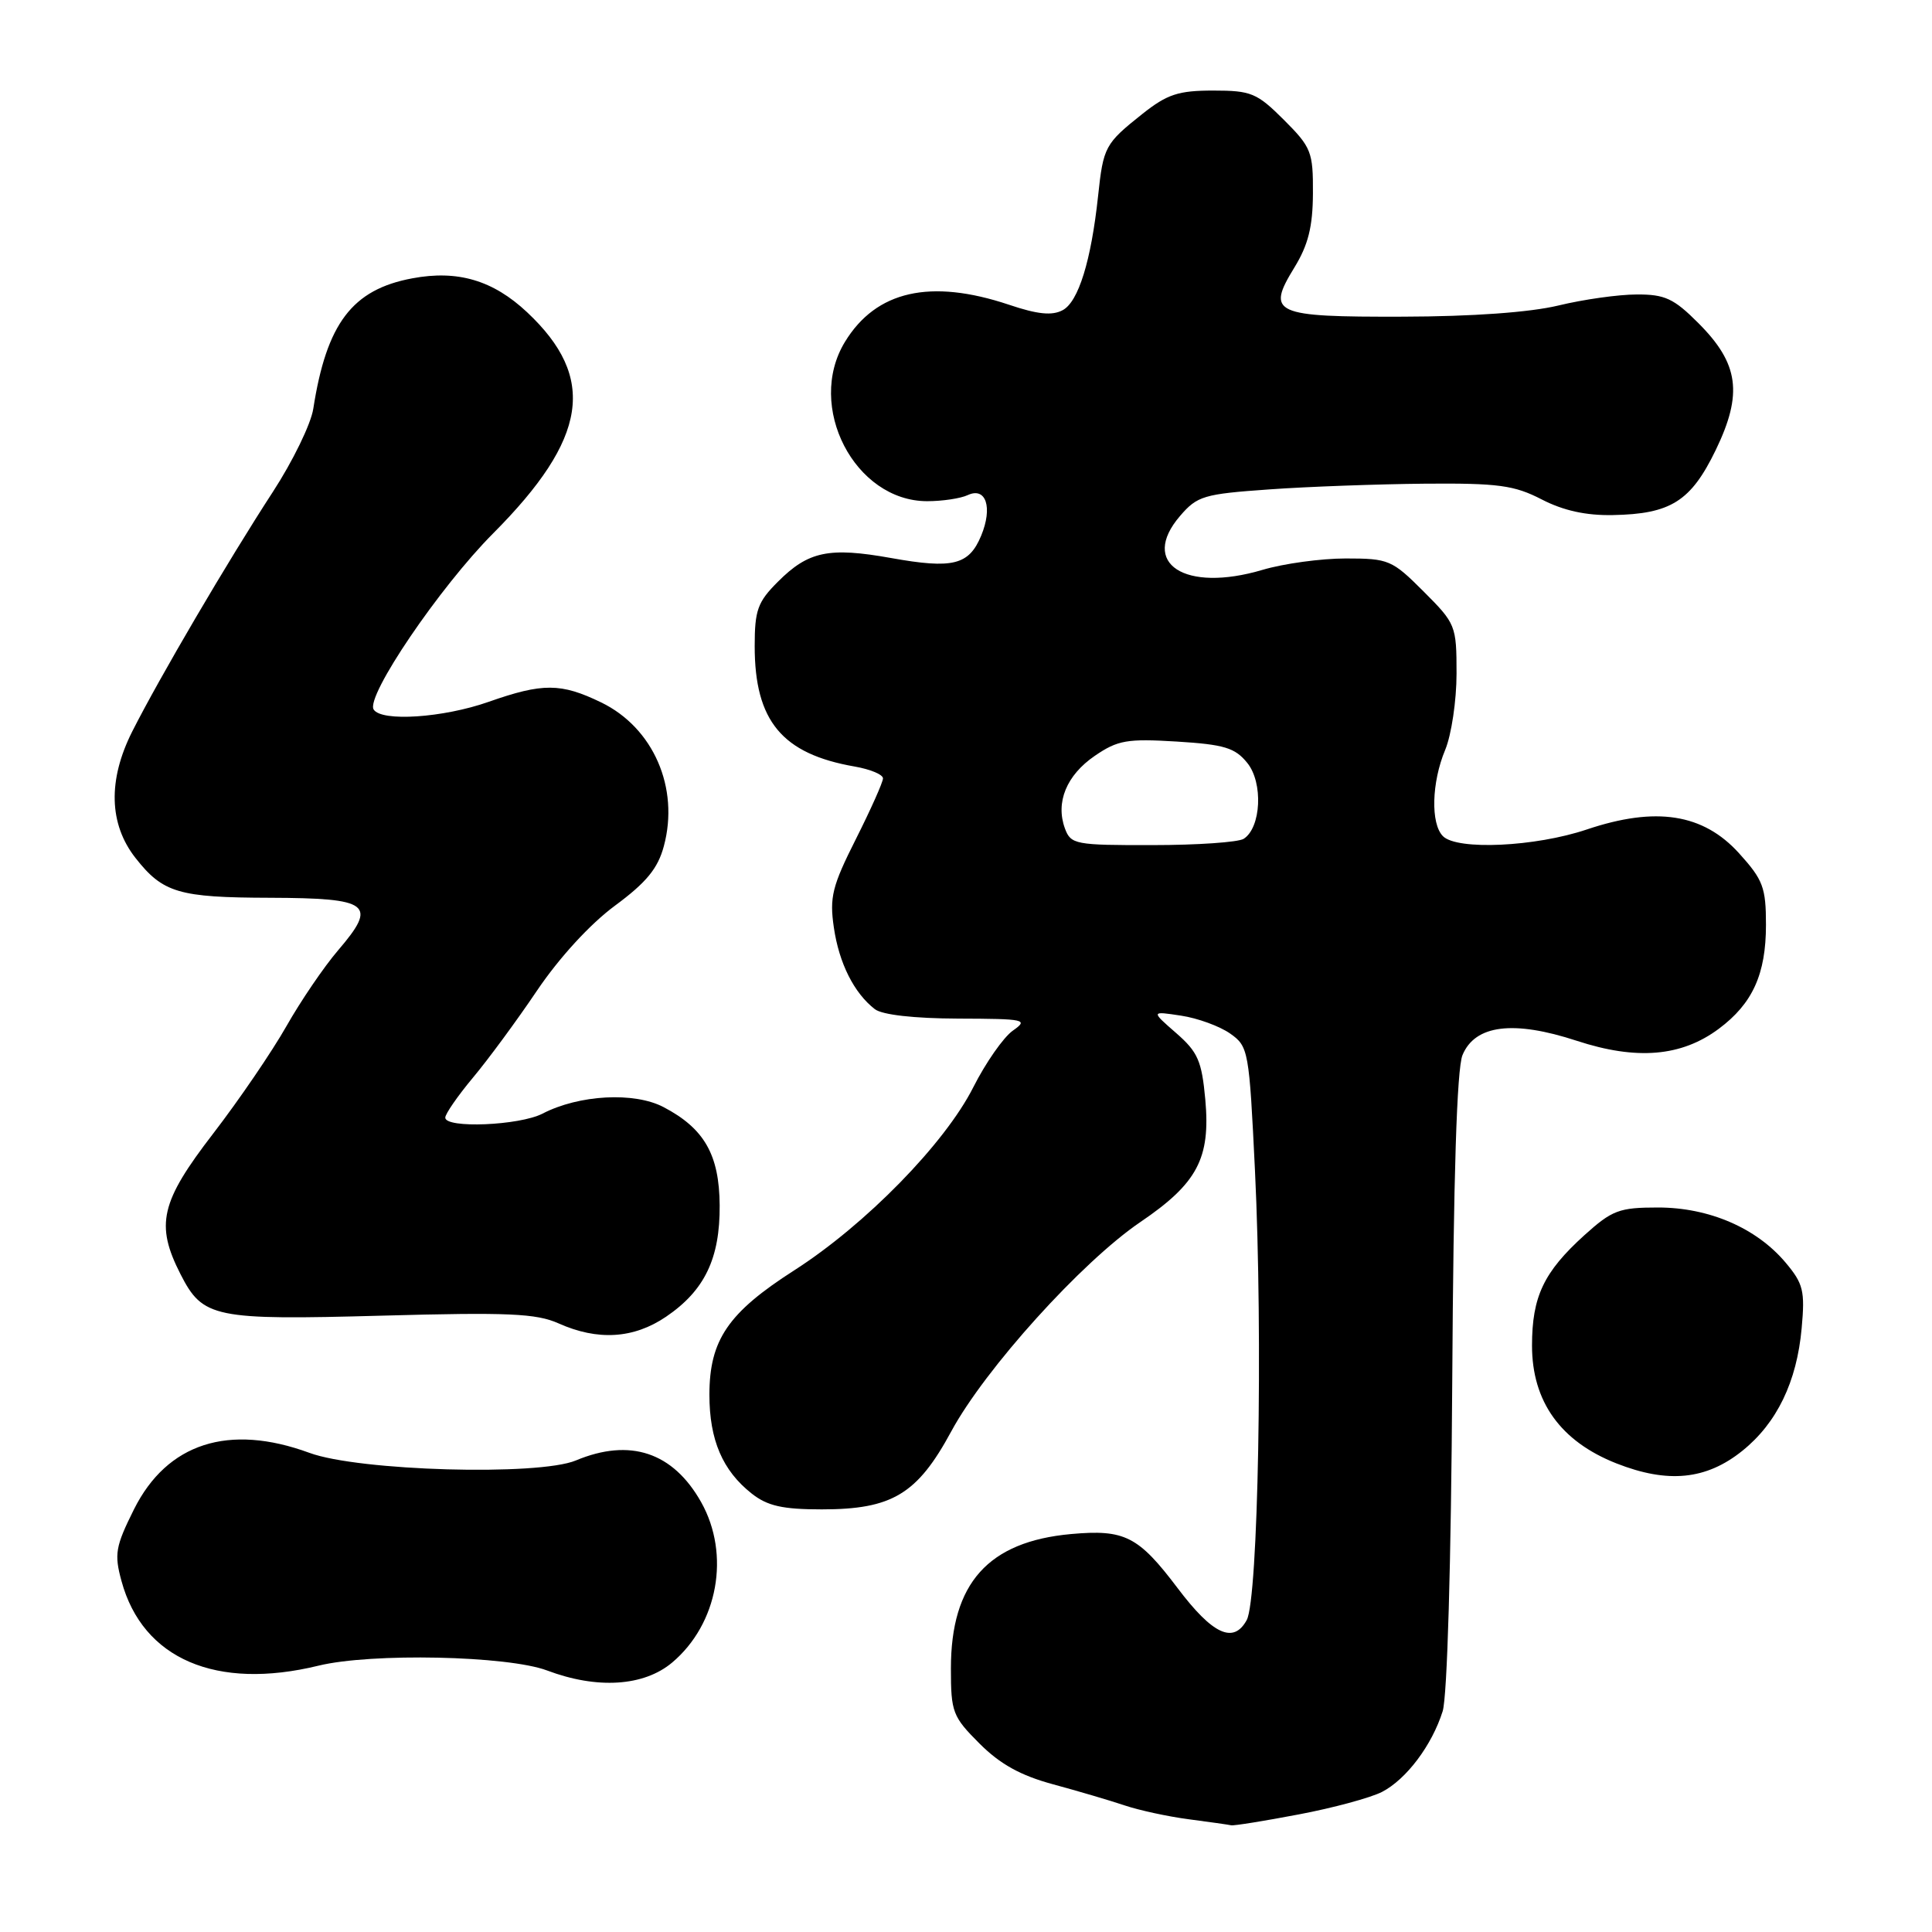 <?xml version="1.0" encoding="UTF-8" standalone="no"?>
<!DOCTYPE svg PUBLIC "-//W3C//DTD SVG 1.1//EN" "http://www.w3.org/Graphics/SVG/1.1/DTD/svg11.dtd" >
<svg xmlns="http://www.w3.org/2000/svg" xmlns:xlink="http://www.w3.org/1999/xlink" version="1.1" viewBox="0 0 256 256">
 <g >
 <path fill="currentColor"
d=" M 172.09 240.42 C 176.65 239.56 181.62 238.21 183.12 237.44 C 186.35 235.77 189.74 231.26 191.16 226.75 C 191.77 224.82 192.28 207.05 192.43 183.00 C 192.59 155.94 193.04 141.61 193.79 139.80 C 195.46 135.79 200.54 135.16 208.93 137.91 C 216.86 140.51 222.80 140.01 227.75 136.32 C 232.23 132.98 234.00 129.08 234.00 122.55 C 234.00 117.60 233.62 116.58 230.44 113.07 C 225.69 107.81 219.42 106.83 210.26 109.91 C 203.43 112.21 193.09 112.69 191.20 110.80 C 189.55 109.15 189.69 103.67 191.50 99.35 C 192.32 97.37 193.00 92.83 193.00 89.25 C 193.00 82.89 192.89 82.63 188.63 78.37 C 184.45 74.19 184.01 74.00 178.31 74.00 C 175.04 74.00 170.08 74.68 167.29 75.51 C 156.97 78.57 150.96 74.65 156.36 68.37 C 158.64 65.71 159.51 65.46 168.16 64.85 C 173.30 64.48 182.58 64.15 188.79 64.09 C 198.54 64.01 200.65 64.30 204.29 66.18 C 207.16 67.66 210.16 68.32 213.70 68.25 C 221.39 68.11 224.05 66.42 227.34 59.64 C 230.96 52.16 230.42 48.18 225.03 42.80 C 221.79 39.55 220.60 39.00 216.87 39.02 C 214.47 39.02 209.80 39.68 206.50 40.48 C 202.72 41.39 195.10 41.94 185.87 41.96 C 168.73 42.01 167.76 41.56 171.51 35.45 C 173.34 32.47 173.95 30.05 173.97 25.63 C 174.00 20.13 173.76 19.52 170.12 15.88 C 166.55 12.32 165.79 12.00 160.76 12.00 C 156.14 12.00 154.66 12.49 151.39 15.08 C 146.40 19.05 146.20 19.44 145.50 25.99 C 144.58 34.55 142.90 39.99 140.81 41.10 C 139.41 41.85 137.49 41.66 133.70 40.38 C 123.29 36.90 116.09 38.52 111.96 45.30 C 106.75 53.84 113.25 66.41 122.86 66.41 C 124.86 66.41 127.28 66.05 128.24 65.60 C 130.65 64.48 131.56 67.24 130.01 70.98 C 128.39 74.88 126.26 75.41 118.07 73.94 C 109.84 72.47 107.11 73.04 103.08 77.08 C 100.39 79.76 100.00 80.85 100.00 85.62 C 100.00 95.53 103.63 99.90 113.25 101.57 C 115.31 101.93 117.00 102.63 117.00 103.14 C 117.00 103.64 115.38 107.26 113.41 111.18 C 110.27 117.41 109.90 118.89 110.49 122.90 C 111.18 127.63 113.16 131.58 115.92 133.72 C 116.90 134.47 121.10 134.95 126.97 134.97 C 135.88 135.00 136.31 135.09 134.20 136.57 C 132.97 137.44 130.61 140.81 128.97 144.06 C 125.20 151.53 114.70 162.26 105.25 168.32 C 96.47 173.94 94.01 177.55 94.00 184.80 C 94.00 190.80 95.74 194.86 99.61 197.91 C 101.70 199.55 103.69 200.00 108.90 200.00 C 118.21 200.00 121.55 197.99 126.05 189.66 C 130.53 181.38 143.34 167.20 151.10 161.93 C 158.66 156.80 160.41 153.49 159.71 145.71 C 159.24 140.57 158.73 139.40 155.84 136.88 C 152.50 133.97 152.50 133.97 156.50 134.58 C 158.70 134.91 161.62 135.98 163.00 136.95 C 165.43 138.66 165.52 139.17 166.29 155.10 C 167.36 177.14 166.72 211.87 165.20 214.66 C 163.45 217.87 160.69 216.60 156.03 210.42 C 150.83 203.54 149.03 202.63 141.91 203.27 C 130.94 204.27 126.00 209.79 126.00 221.08 C 126.00 226.87 126.22 227.46 129.79 231.03 C 132.53 233.77 135.25 235.27 139.54 236.43 C 142.82 237.32 147.07 238.57 149.00 239.22 C 150.93 239.87 154.75 240.70 157.50 241.06 C 160.25 241.42 162.79 241.78 163.14 241.86 C 163.49 241.94 167.52 241.29 172.09 240.42 Z  M 89.06 220.30 C 95.14 215.18 96.80 205.98 92.91 199.05 C 89.18 192.42 83.48 190.52 76.30 193.52 C 71.34 195.59 47.53 194.92 41.00 192.51 C 30.32 188.59 22.14 191.22 17.75 200.00 C 15.30 204.92 15.12 205.92 16.10 209.50 C 18.91 219.83 28.66 224.01 42.20 220.71 C 49.19 219.00 67.26 219.38 72.50 221.35 C 79.13 223.85 85.31 223.45 89.06 220.30 Z  M 230.87 192.24 C 235.45 188.56 238.09 183.10 238.73 175.99 C 239.18 171.05 238.95 170.09 236.60 167.30 C 232.74 162.71 226.45 160.00 219.69 160.00 C 214.55 160.00 213.62 160.35 209.94 163.67 C 204.55 168.55 203.00 171.81 203.00 178.30 C 203.00 185.71 206.78 190.99 214.19 193.91 C 221.01 196.59 226.08 196.09 230.87 192.24 Z  M 88.26 174.47 C 93.37 171.00 95.41 166.75 95.36 159.70 C 95.31 153.01 93.33 149.53 87.93 146.70 C 84.05 144.66 76.74 145.05 71.89 147.56 C 68.84 149.14 59.00 149.55 59.00 148.09 C 59.00 147.60 60.64 145.23 62.63 142.84 C 64.63 140.46 68.47 135.25 71.15 131.27 C 74.10 126.90 78.19 122.44 81.48 120.01 C 85.64 116.94 87.17 115.08 87.96 112.13 C 90.05 104.40 86.57 96.42 79.65 93.07 C 74.32 90.49 71.91 90.48 64.74 93.00 C 58.71 95.12 50.53 95.66 49.51 94.01 C 48.43 92.27 58.26 77.79 65.34 70.68 C 77.88 58.09 79.11 50.07 69.84 41.37 C 65.33 37.14 60.64 35.75 54.63 36.88 C 46.67 38.36 43.27 42.85 41.51 54.17 C 41.20 56.18 38.79 61.13 36.16 65.17 C 30.18 74.36 21.12 89.80 17.52 96.93 C 14.28 103.36 14.43 109.19 17.95 113.68 C 21.59 118.31 23.66 118.93 35.78 118.96 C 49.05 119.01 50.06 119.78 44.80 125.92 C 42.93 128.10 39.85 132.63 37.95 135.98 C 36.05 139.33 31.69 145.73 28.25 150.20 C 21.26 159.27 20.57 162.27 23.92 168.84 C 26.88 174.64 28.34 174.94 50.66 174.33 C 67.34 173.87 71.06 174.04 74.00 175.35 C 79.20 177.68 83.96 177.39 88.26 174.47 Z  M 141.11 109.78 C 139.84 106.32 141.31 102.72 145.07 100.15 C 148.11 98.07 149.35 97.86 155.93 98.26 C 162.22 98.65 163.65 99.08 165.27 101.09 C 167.40 103.71 167.11 109.68 164.79 111.15 C 164.08 111.60 158.65 111.98 152.72 111.98 C 142.48 112.00 141.89 111.89 141.11 109.78 Z "/>
</g>
</svg>